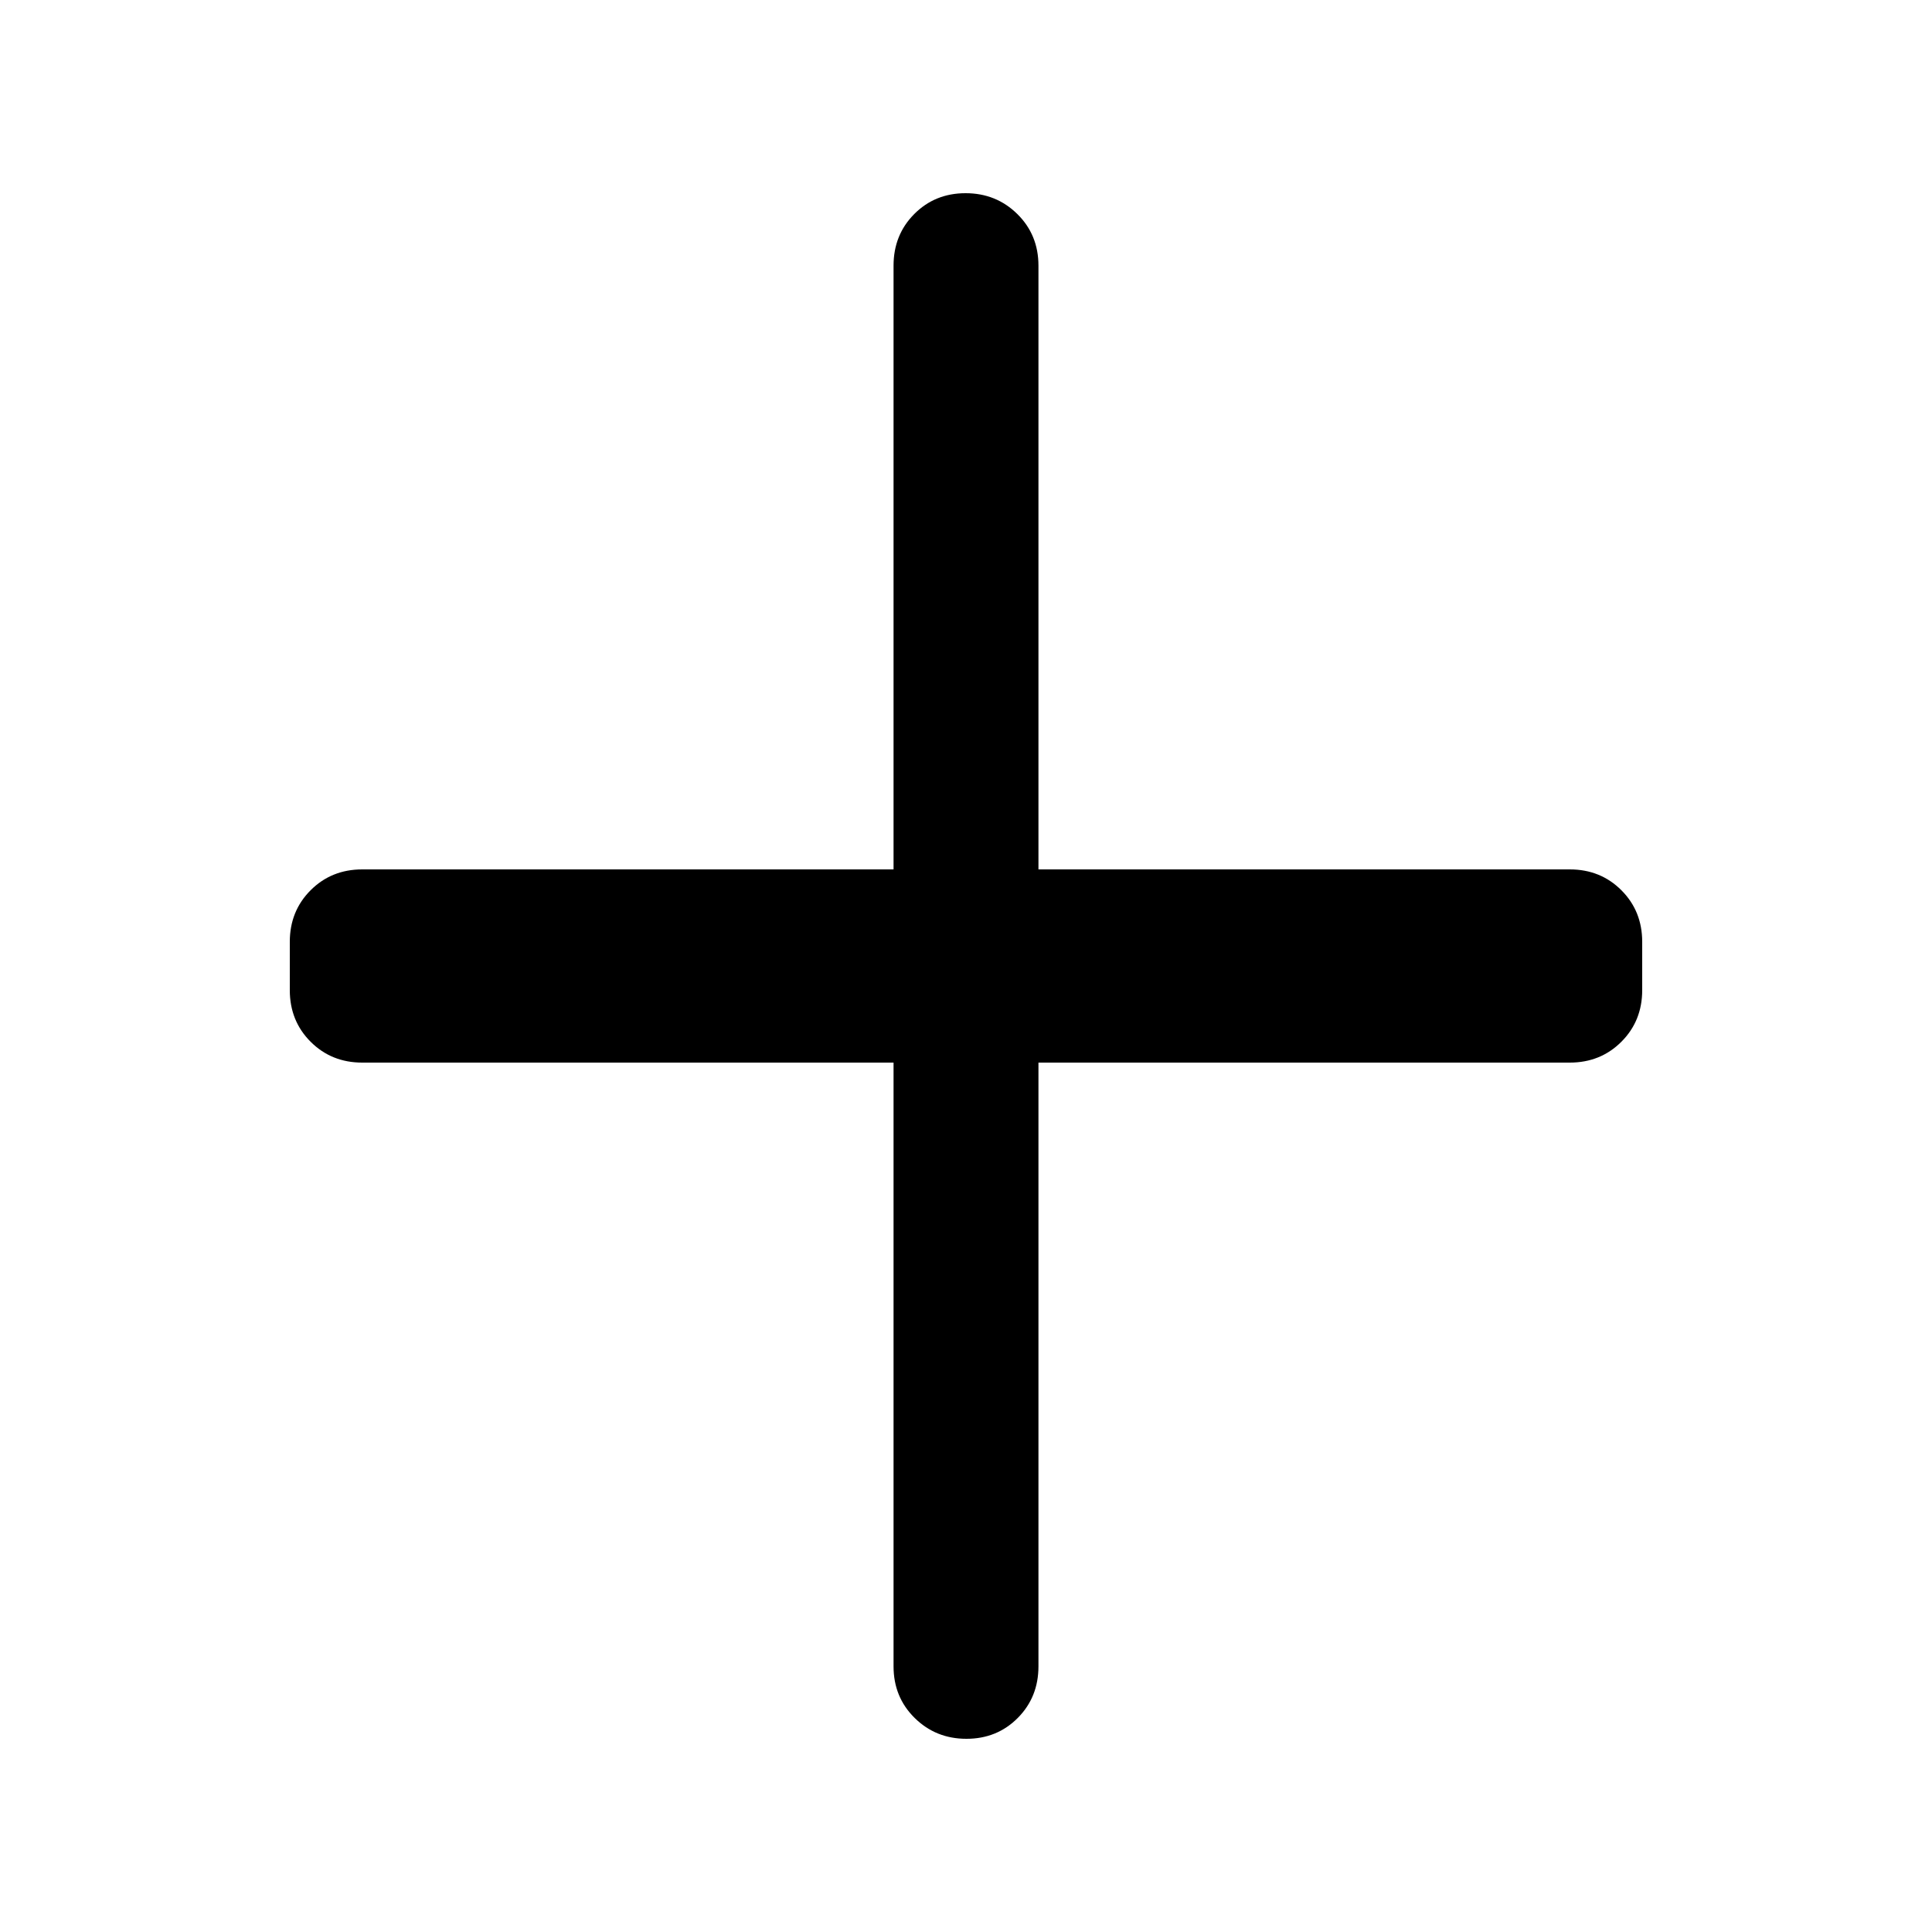 <svg xmlns="http://www.w3.org/2000/svg" height="20" viewBox="0 96 960 960" width="20"><path d="M480.211 960Q465 960 454.5 949.65 444 939.3 444 924V624H180q-15.3 0-25.65-10.35Q144 603.3 144 588v-24q0-15.3 10.35-25.65Q164.7 528 180 528h264V228q0-15.3 10.289-25.65 10.29-10.35 25.5-10.35Q495 192 505.5 202.35 516 212.7 516 228v300h264q15.3 0 25.65 10.35Q816 548.7 816 564v24q0 15.3-10.35 25.65Q795.3 624 780 624H516v300q0 15.3-10.289 25.65-10.29 10.35-25.5 10.35Z"/></svg>